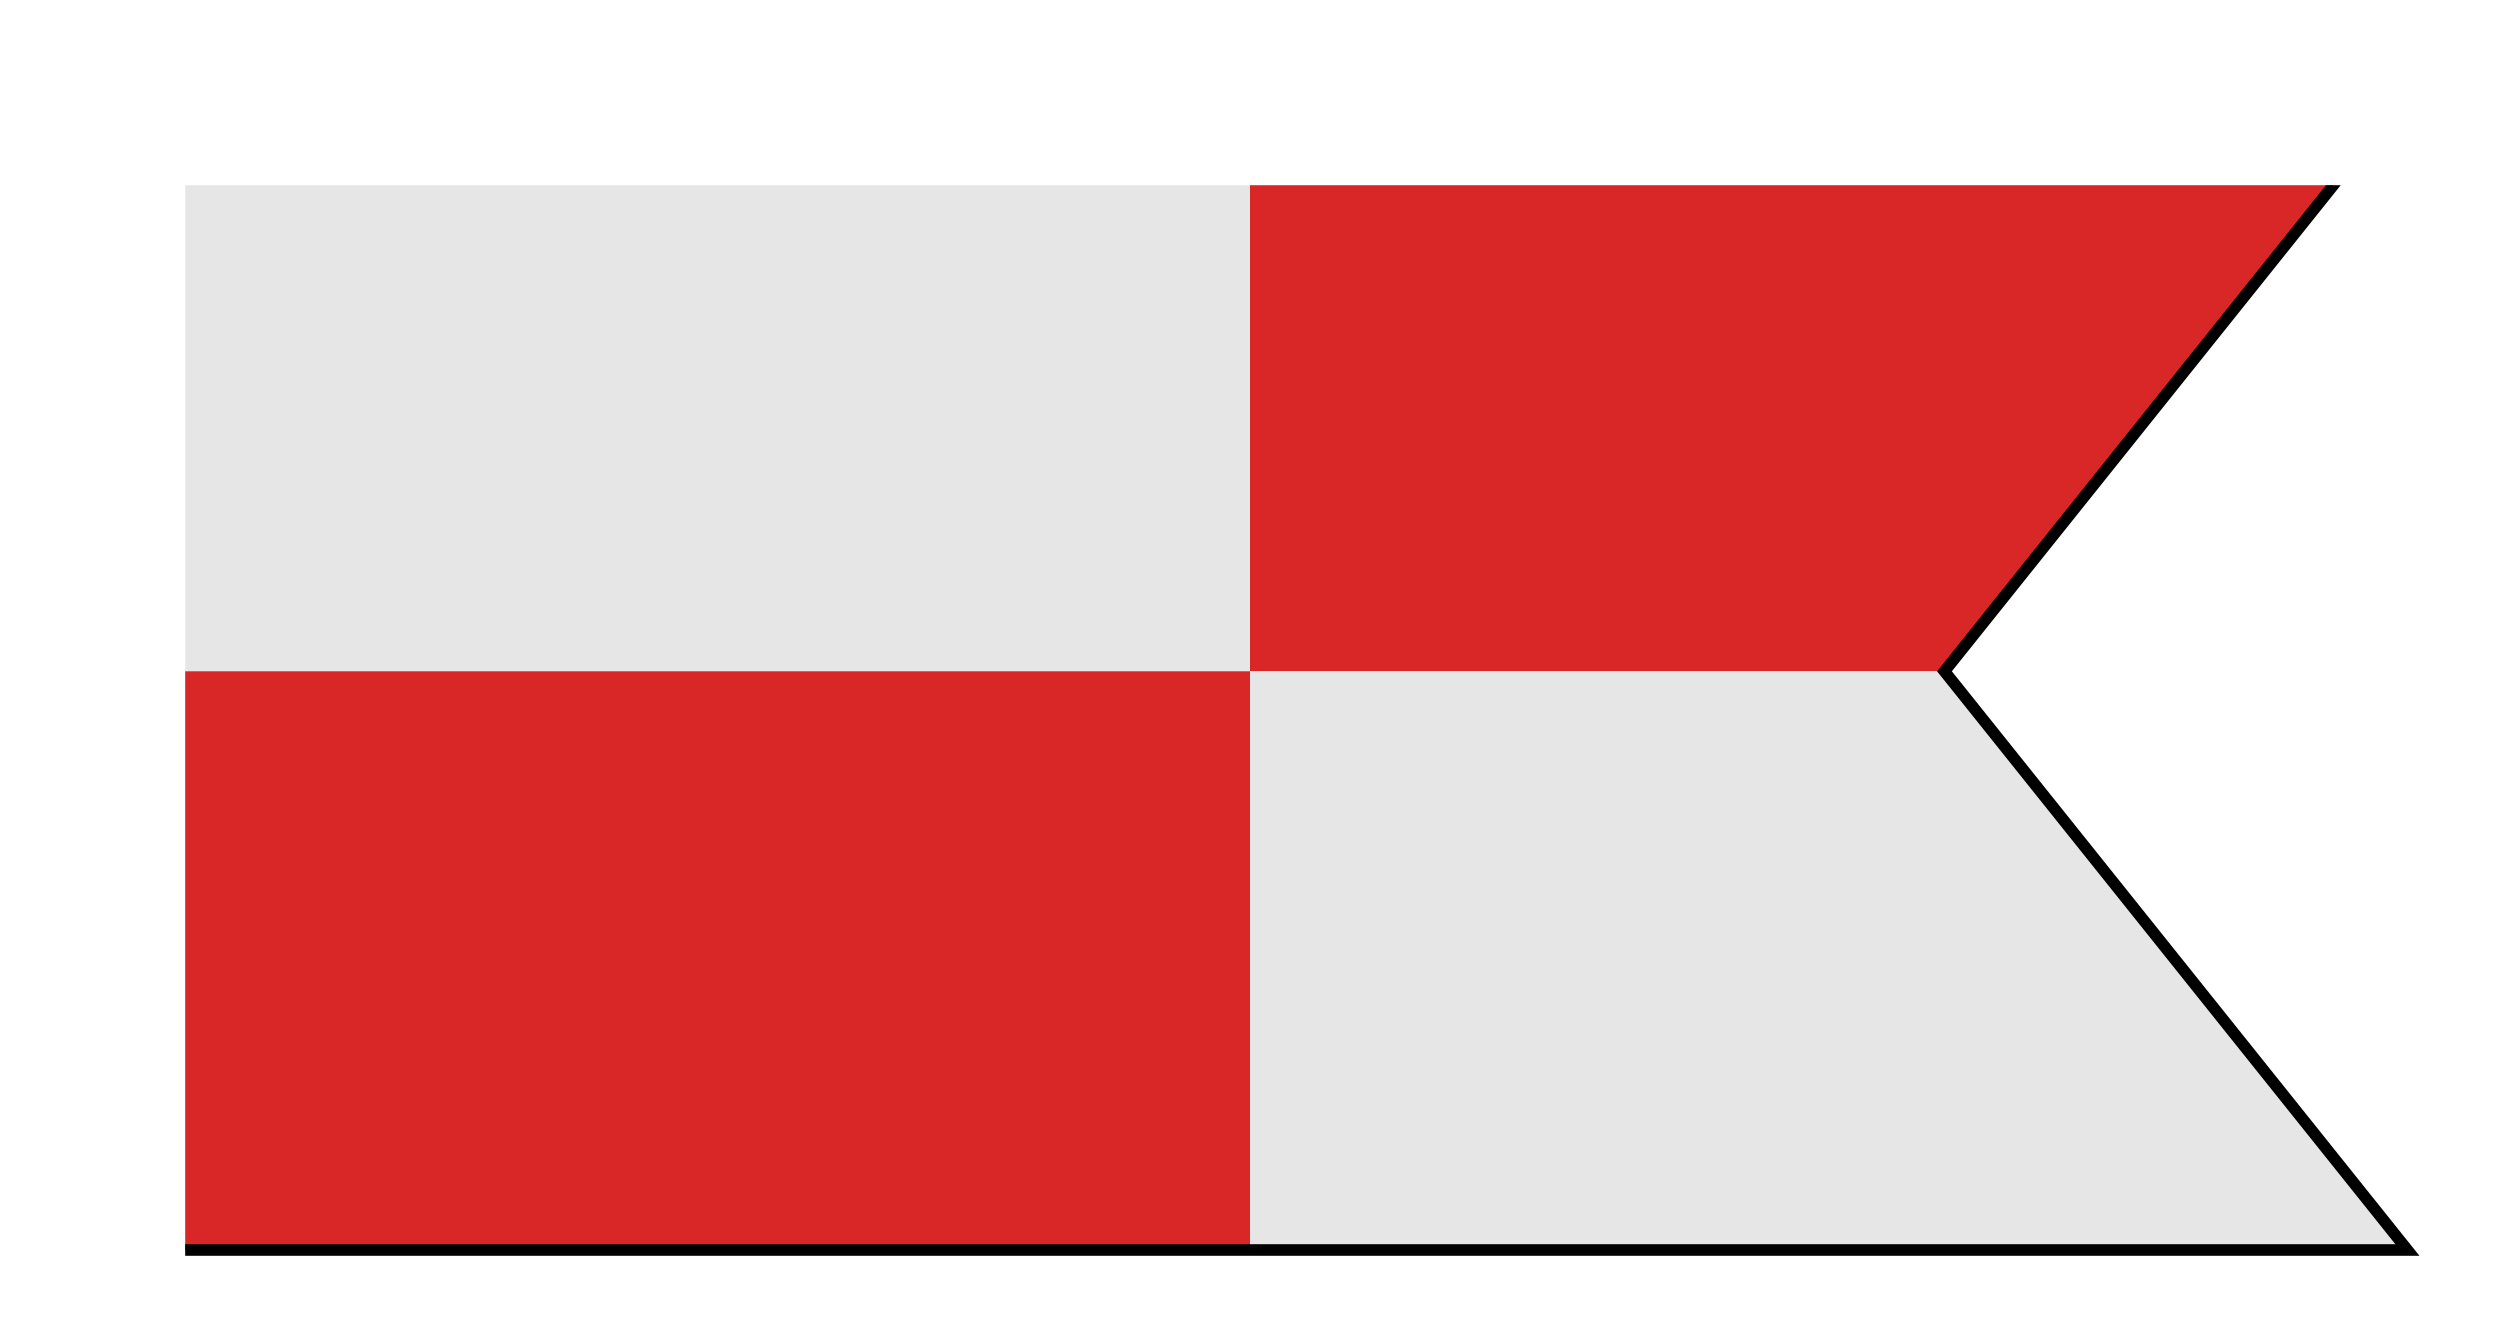 <?xml version="1.0" encoding="UTF-8" standalone="no"?>
<svg xmlns="http://www.w3.org/2000/svg" height="116.0" width="216.0">
<defs>
<clipPath id="contour">
<path d="M 8.0,8.0 L 208.0,8.0 L 168.0,58.0 L 208.0,108.0 L 8.0,108.0 L 8.0,8.0 Z"/>
</clipPath>
<radialGradient id="lighting">
<stop offset="25%" stop-color="white" stop-opacity="35%"/>
<stop offset="100%" stop-color="white" stop-opacity="0%"/>
</radialGradient>
</defs>
<g transform="translate(8.0,8.0)">
<path clip-path="url(#contour)" d="M 0.0,0.0 L 0.0,50.0 L 100.0,50.0 L 100.0,0.0 L 0.0,0.0 Z" style="fill: rgb(230, 230, 230); stroke-width: 1px; stroke: none;"/>
<path clip-path="url(#contour)" d="M 100.0,0.0 L 100.0,50.0 L 160.0,50.0 L 200.0,0.0 L 100.0,0.0 Z" style="fill: rgb(217, 38, 38); stroke-width: 1px; stroke: none;"/>
<path clip-path="url(#contour)" d="M 100.0,50.0 L 100.0,100.0 L 200.0,100.0 L 160.0,50.0 L 100.0,50.0 Z" style="fill: rgb(230, 230, 230); stroke-width: 1px; stroke: none;"/>
<path clip-path="url(#contour)" d="M 0.0,50.0 L 0.0,100.0 L 100.0,100.0 L 100.0,50.0 L 0.0,50.0 Z" style="fill: rgb(217, 38, 38); stroke-width: 1px; stroke: none;"/>
<path clip-path="url(#contour)" d="M 0.0,0.0 L 200.0,0.0 L 160.0,50.0 L 200.0,100.0 L 0.0,100.0 L 0.0,0.0 Z" style="fill: none; stroke-width: 1px; stroke: rgb(0, 0, 0);"/>
</g>
</svg>
